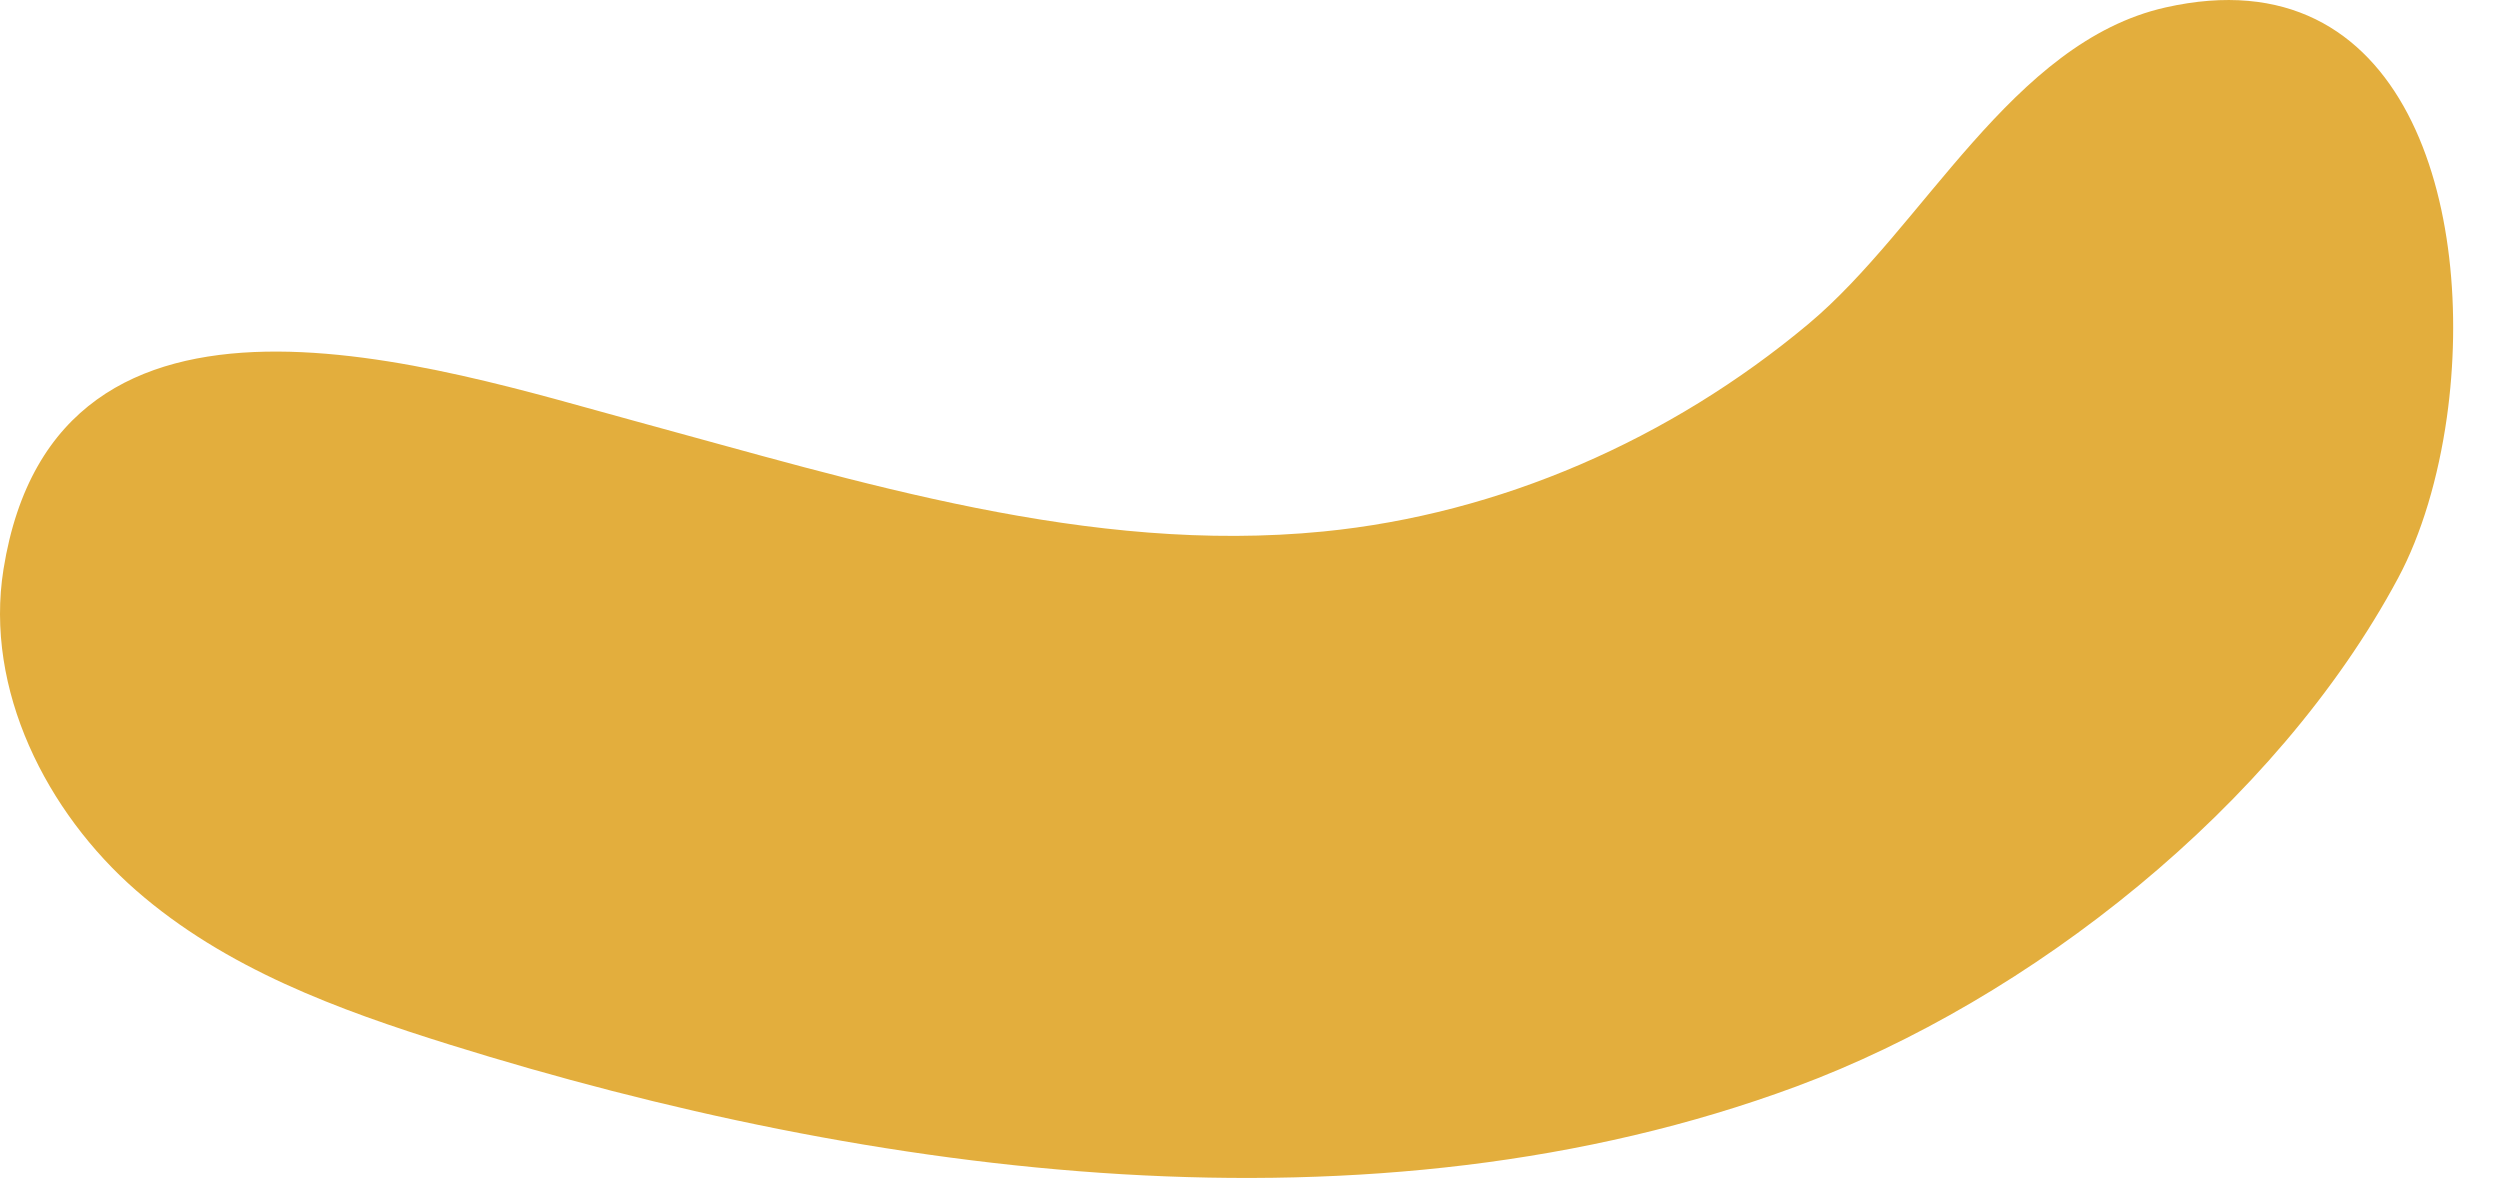 <svg width="52" height="25" viewBox="0 0 52 25" fill="none" xmlns="http://www.w3.org/2000/svg">
<path d="M50.895 8.68C51.503 4.351 50.069 -0.979 45.042 0.155C41.845 0.875 40.017 4.731 37.612 6.741C34.732 9.147 31.192 10.692 27.526 11.055C22.648 11.536 17.893 10.029 13.226 8.763C9.126 7.651 1.17 4.988 0.073 11.839C-0.328 14.347 0.972 16.896 2.831 18.521C4.69 20.146 7.036 21.005 9.353 21.728C18.156 24.475 28.514 25.879 37.362 22.599C42.207 20.802 47.334 16.781 49.882 12.021C50.367 11.116 50.717 9.94 50.895 8.68Z" fill="#E3AE3D"/>
</svg>
